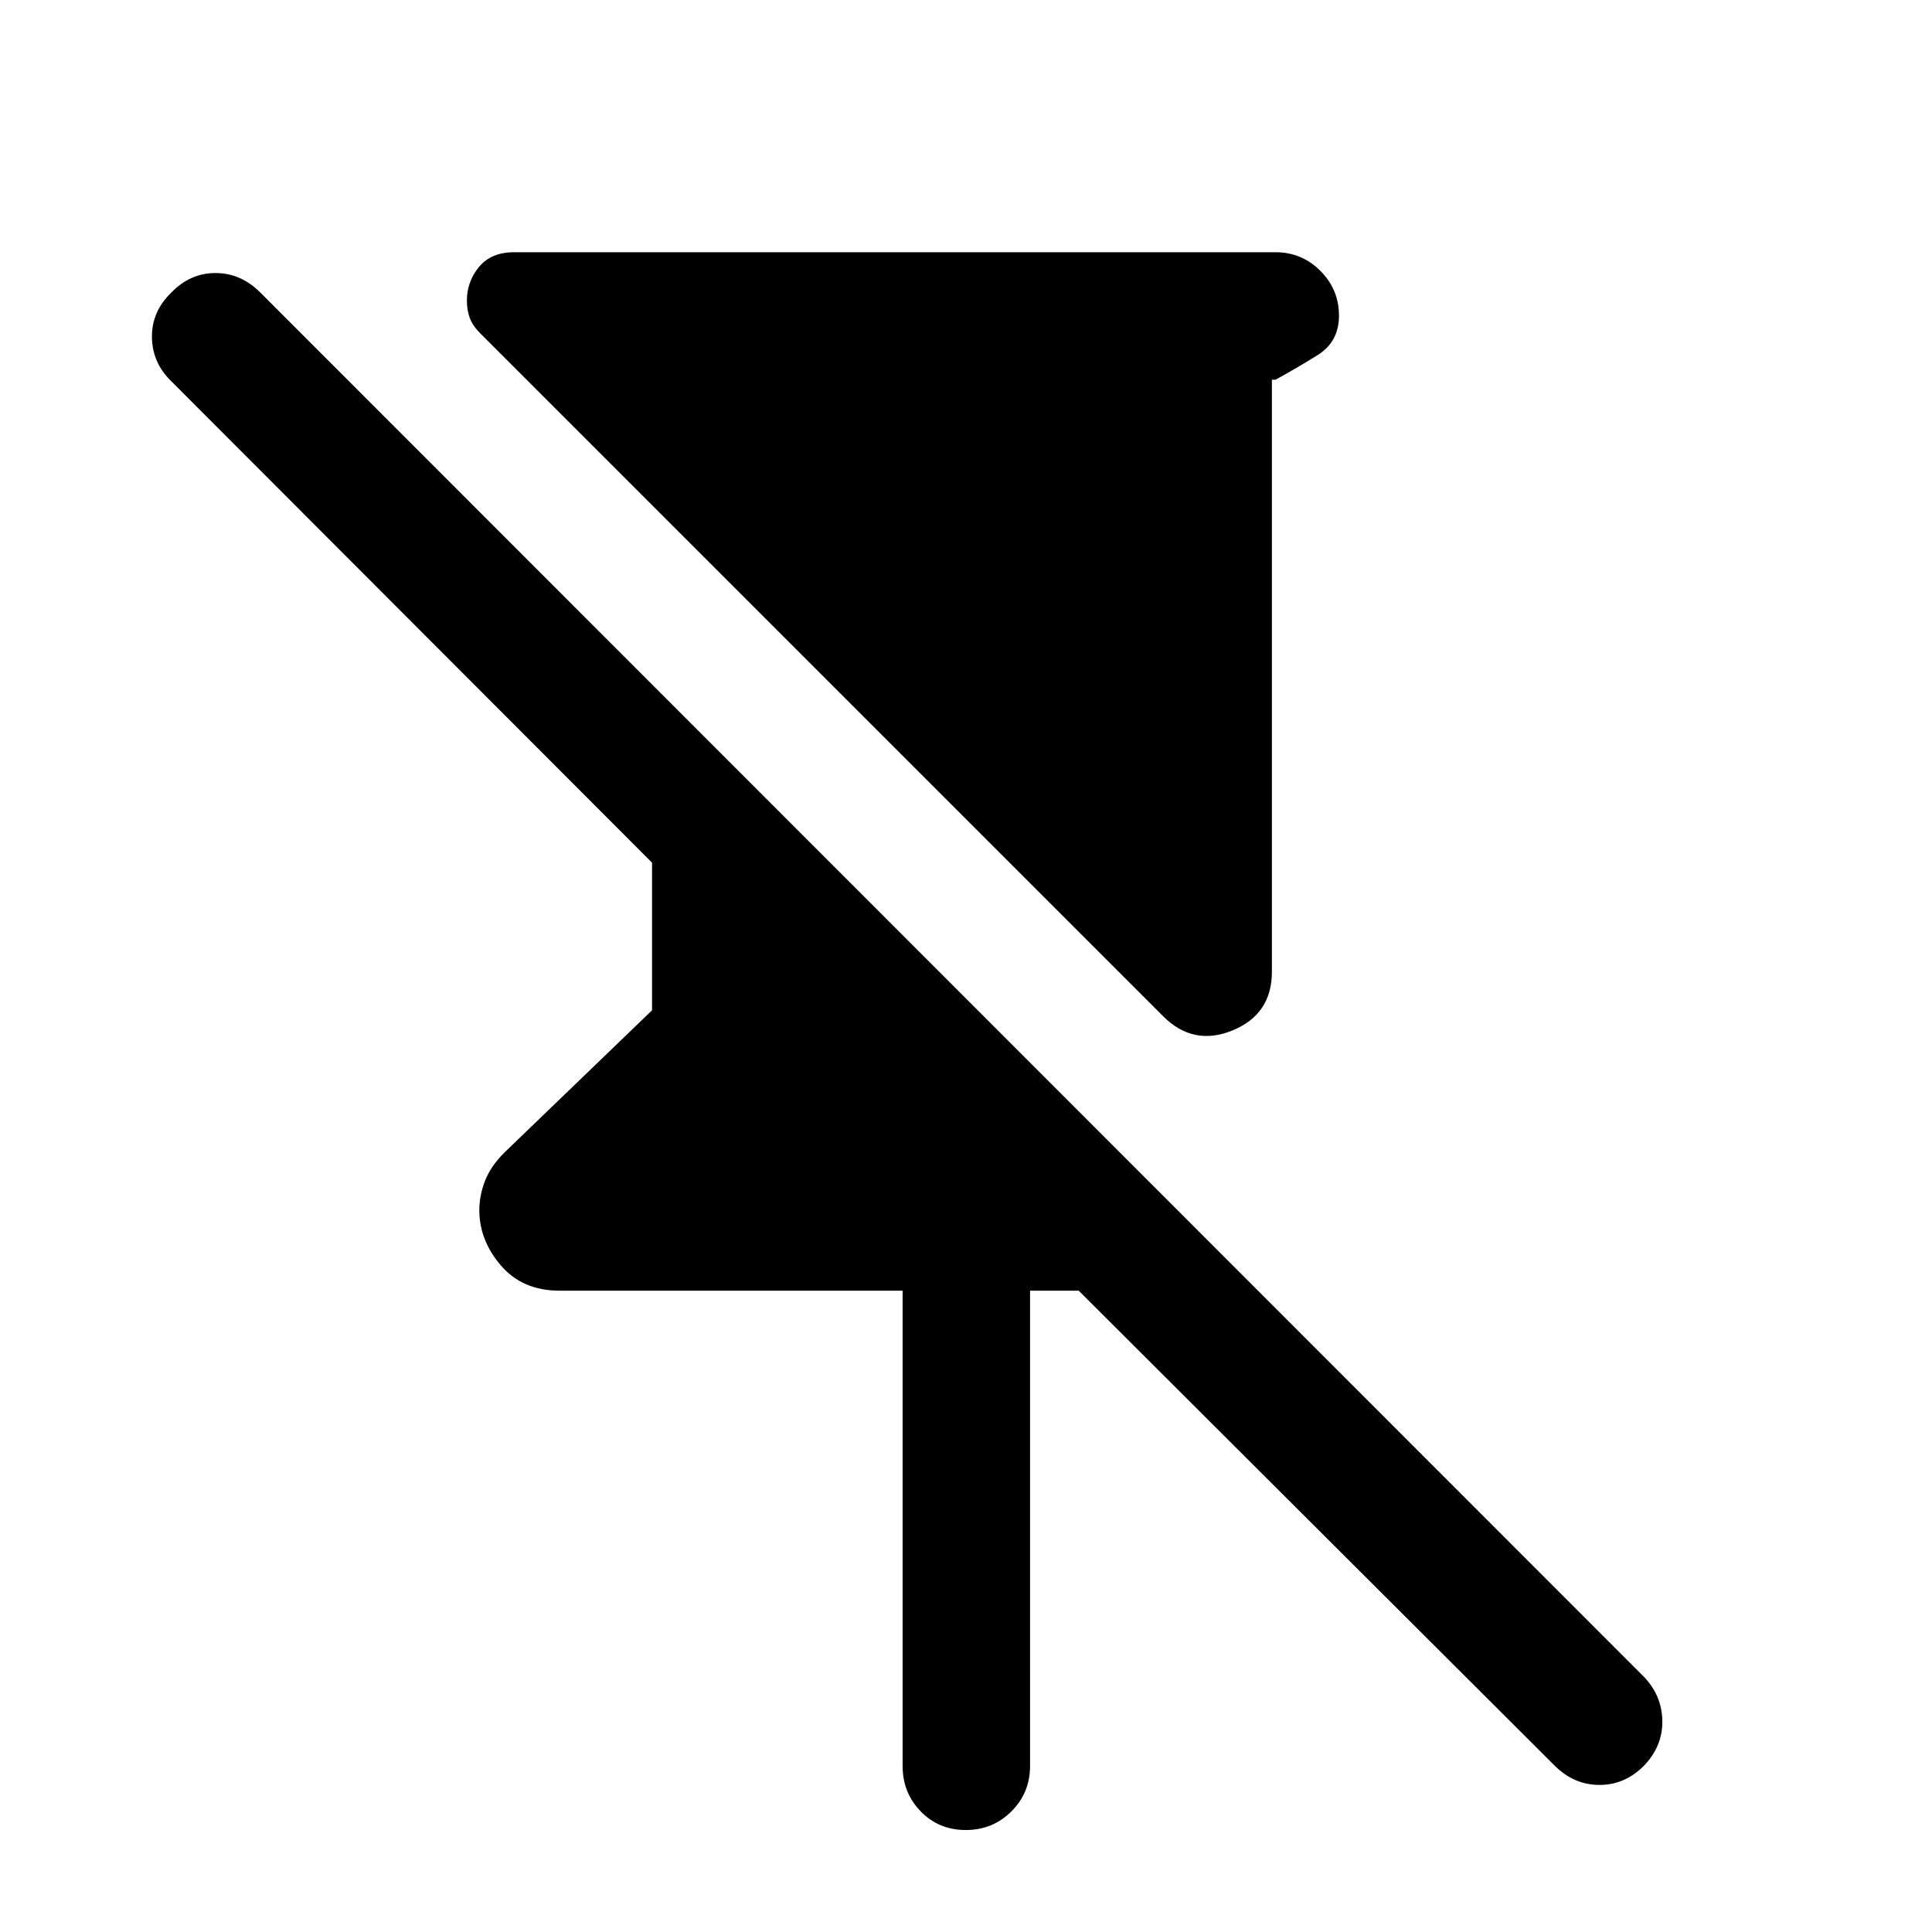<svg xmlns="http://www.w3.org/2000/svg" height="40" viewBox="0 -960 960 960" width="40"><path d="M578-455 238.67-794.33q-3.84-3.84-5.25-7.67-1.42-3.83-1.42-8.67 0-9.36 6-16.68t17.5-7.32h378.33q13 0 22.25 9.25t9.25 22.25q0 13-10.58 19.59-10.58 6.58-20.92 12.25H632v294.16q0 21.13-19.5 29.15T578-455ZM448.5-82.5v-236.17H278q-18.35 0-29.09-12.5-10.74-12.5-10.74-27.58 0-7.13 2.81-14.42t9.52-14L324-458v-73.33L85.17-770.5q-9.5-9.17-9.67-21.92-.17-12.75 9.67-22.25 9.33-9.66 21.91-9.66 12.59 0 22.25 9.66l687.5 687.84q9 9.33 9.17 22 .17 12.66-9.33 22.42-9.5 9.41-22.09 9.33-12.58-.09-22.08-9.59l-236.5-236h-24.17V-82.5q0 13.33-9.28 22.58-9.28 9.25-22.67 9.25-13.38 0-22.38-9.25-9-9.25-9-22.58Z"/></svg>